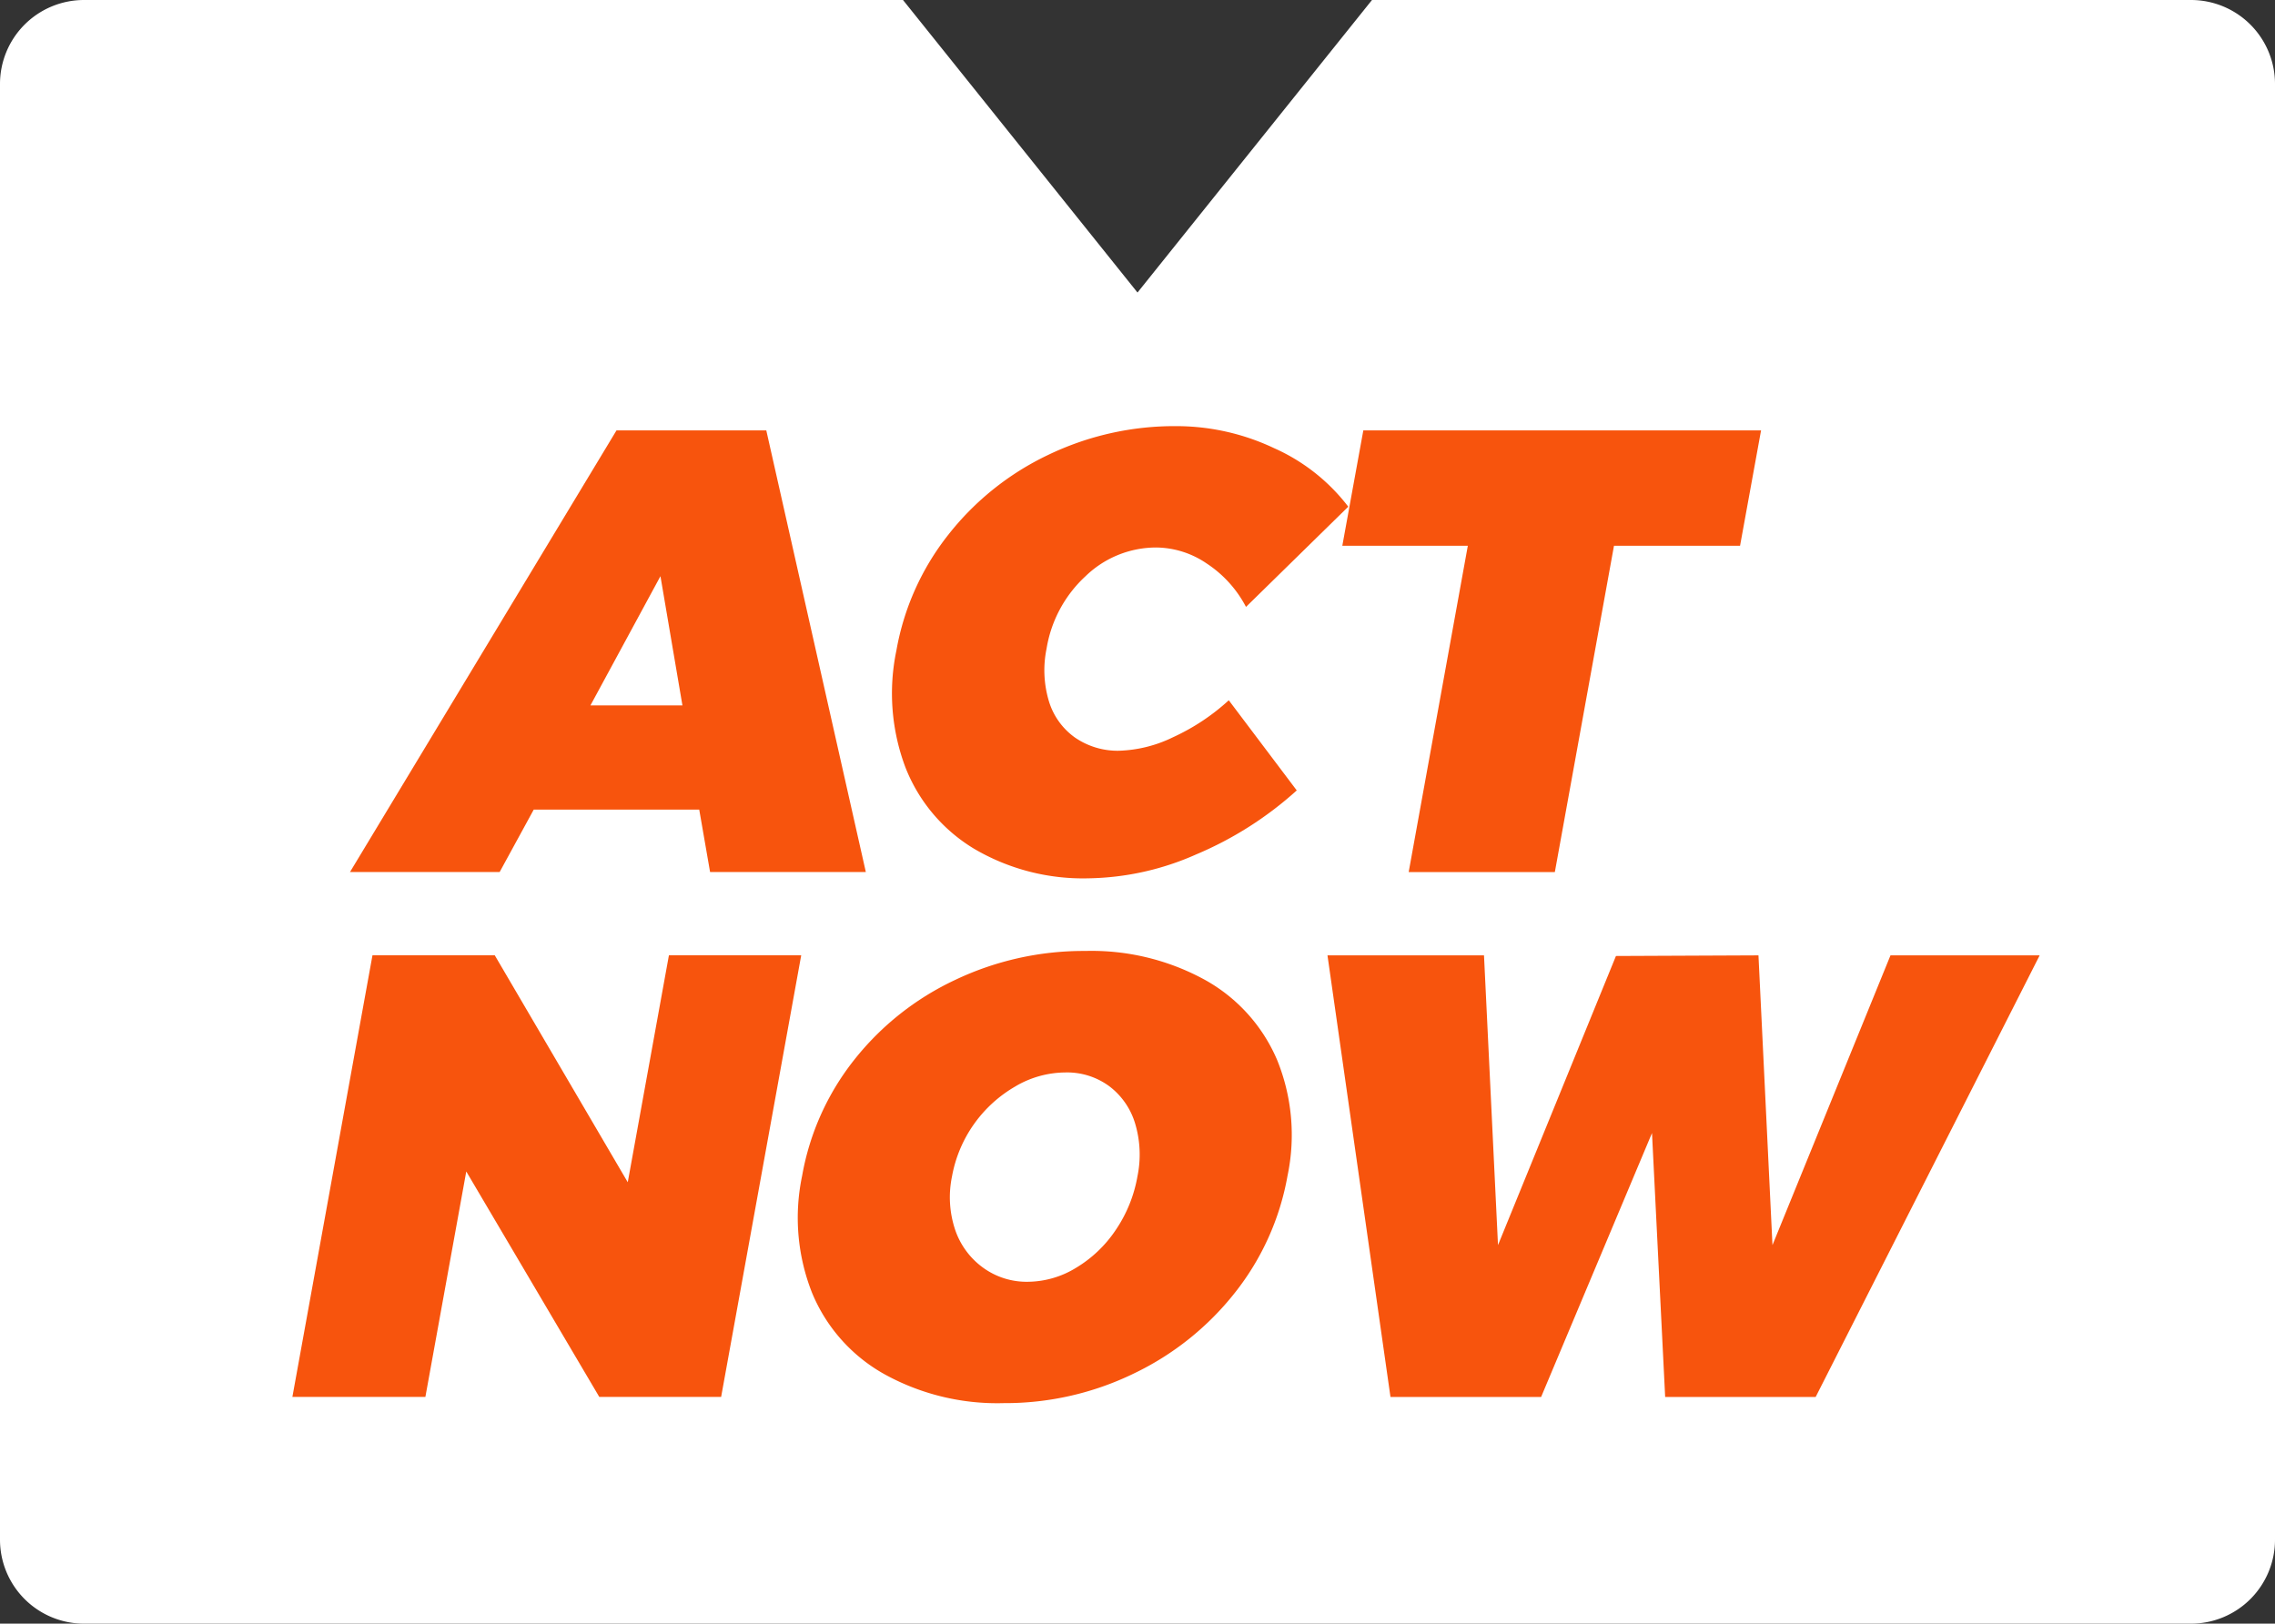 <svg id="Layer_1" data-name="Layer 1" xmlns="http://www.w3.org/2000/svg" viewBox="0 0 325 232"><rect x="0" y="0" width="325" height="232" fill="#333333" stroke="none"/><defs><style>.cls-1{fill:#fff;}.cls-2{fill:#f7540d;}</style></defs><title>act_now_active</title><g id="Layer_1-2" data-name="Layer 1"><path class="cls-1" d="M316,10.67h-117L165.5,52.47,132,10.67H15a12,12,0,0,0-12,12v208a12,12,0,0,0,12,12H316a12,12,0,0,0,12-12v-208A12,12,0,0,0,316,10.67Z" transform="translate(-3 -10.67)"/></g><g id="Layer_2" data-name="Layer 2"><path class="cls-2" d="M79.25,126.35l-4.87,8.92H53l38.07-63.1h21.4l14.22,63.1H104.44l-1.55-8.92H79.25ZM97.35,93l-10,18.46h13.14Z" transform="translate(-3 -10.67)"/><path class="cls-2" d="M185,74.7a27.28,27.28,0,0,1,10.61,8.37L181,97.39a16.62,16.62,0,0,0-5.58-6.18,13,13,0,0,0-7.21-2.31A14.52,14.52,0,0,0,158.08,93a18,18,0,0,0-5.57,10.35,15.35,15.35,0,0,0,.32,7.47,9.87,9.87,0,0,0,3.73,5.23,10.72,10.72,0,0,0,6.36,1.89A18.87,18.87,0,0,0,170.6,116a30.65,30.65,0,0,0,7.94-5.27l9.71,12.88a50.82,50.82,0,0,1-14.4,9.16,39.23,39.23,0,0,1-15.29,3.4,30.68,30.68,0,0,1-16.4-4.22,23.6,23.6,0,0,1-9.82-11.65,30,30,0,0,1-1.28-16.7,37,37,0,0,1,7.38-16.48,39.93,39.93,0,0,1,14.26-11.43,41.63,41.63,0,0,1,18.35-4.13A32.61,32.61,0,0,1,185,74.7Z" transform="translate(-3 -10.67)"/><path class="cls-2" d="M233.57,88.65l-8.45,46.63H204.24l8.45-46.63H194.76l3-16.48h56.82l-3,16.48h-18Z" transform="translate(-3 -10.67)"/><path class="cls-2" d="M88.61,210.27l-19-32.21-5.84,32.21h-19l11.44-63.1H73.68l19,32.43,5.88-32.43h18.9l-11.44,63.1H88.61Z" transform="translate(-3 -10.67)"/><path class="cls-2" d="M175.15,150.69a23.69,23.69,0,0,1,10.31,11.47,28.43,28.43,0,0,1,1.47,16.52,37.36,37.36,0,0,1-7.48,16.66,40.8,40.8,0,0,1-14.5,11.6,42,42,0,0,1-18.58,4.22A33.32,33.32,0,0,1,129.3,207,23.64,23.64,0,0,1,119,195.38a29.17,29.17,0,0,1-1.41-16.7,37,37,0,0,1,7.44-16.57,40,40,0,0,1,14.44-11.43,42.66,42.66,0,0,1,18.57-4.13A33.67,33.67,0,0,1,175.15,150.69Zm-27,15.16A18.69,18.69,0,0,0,139,178.77a14.66,14.66,0,0,0,.46,7.65,11.06,11.06,0,0,0,4,5.4,10.57,10.57,0,0,0,6.34,2,13.34,13.34,0,0,0,6.93-2,17.86,17.86,0,0,0,5.66-5.4,19.63,19.63,0,0,0,3.1-7.65,15.44,15.44,0,0,0-.34-7.6,10.4,10.4,0,0,0-3.72-5.32,10.16,10.16,0,0,0-6.22-1.94A14.24,14.24,0,0,0,148.14,165.85Z" transform="translate(-3 -10.67)"/><path class="cls-2" d="M240.88,210.27L239,172.57l-15.84,37.71H201.64l-9-63.1H215l2,41.4,16.85-41.31,20.36-.09,2,41.4,16.86-41.4h21.31l-32,63.1H240.88Z" transform="translate(-3 -10.67)"/></g></svg>